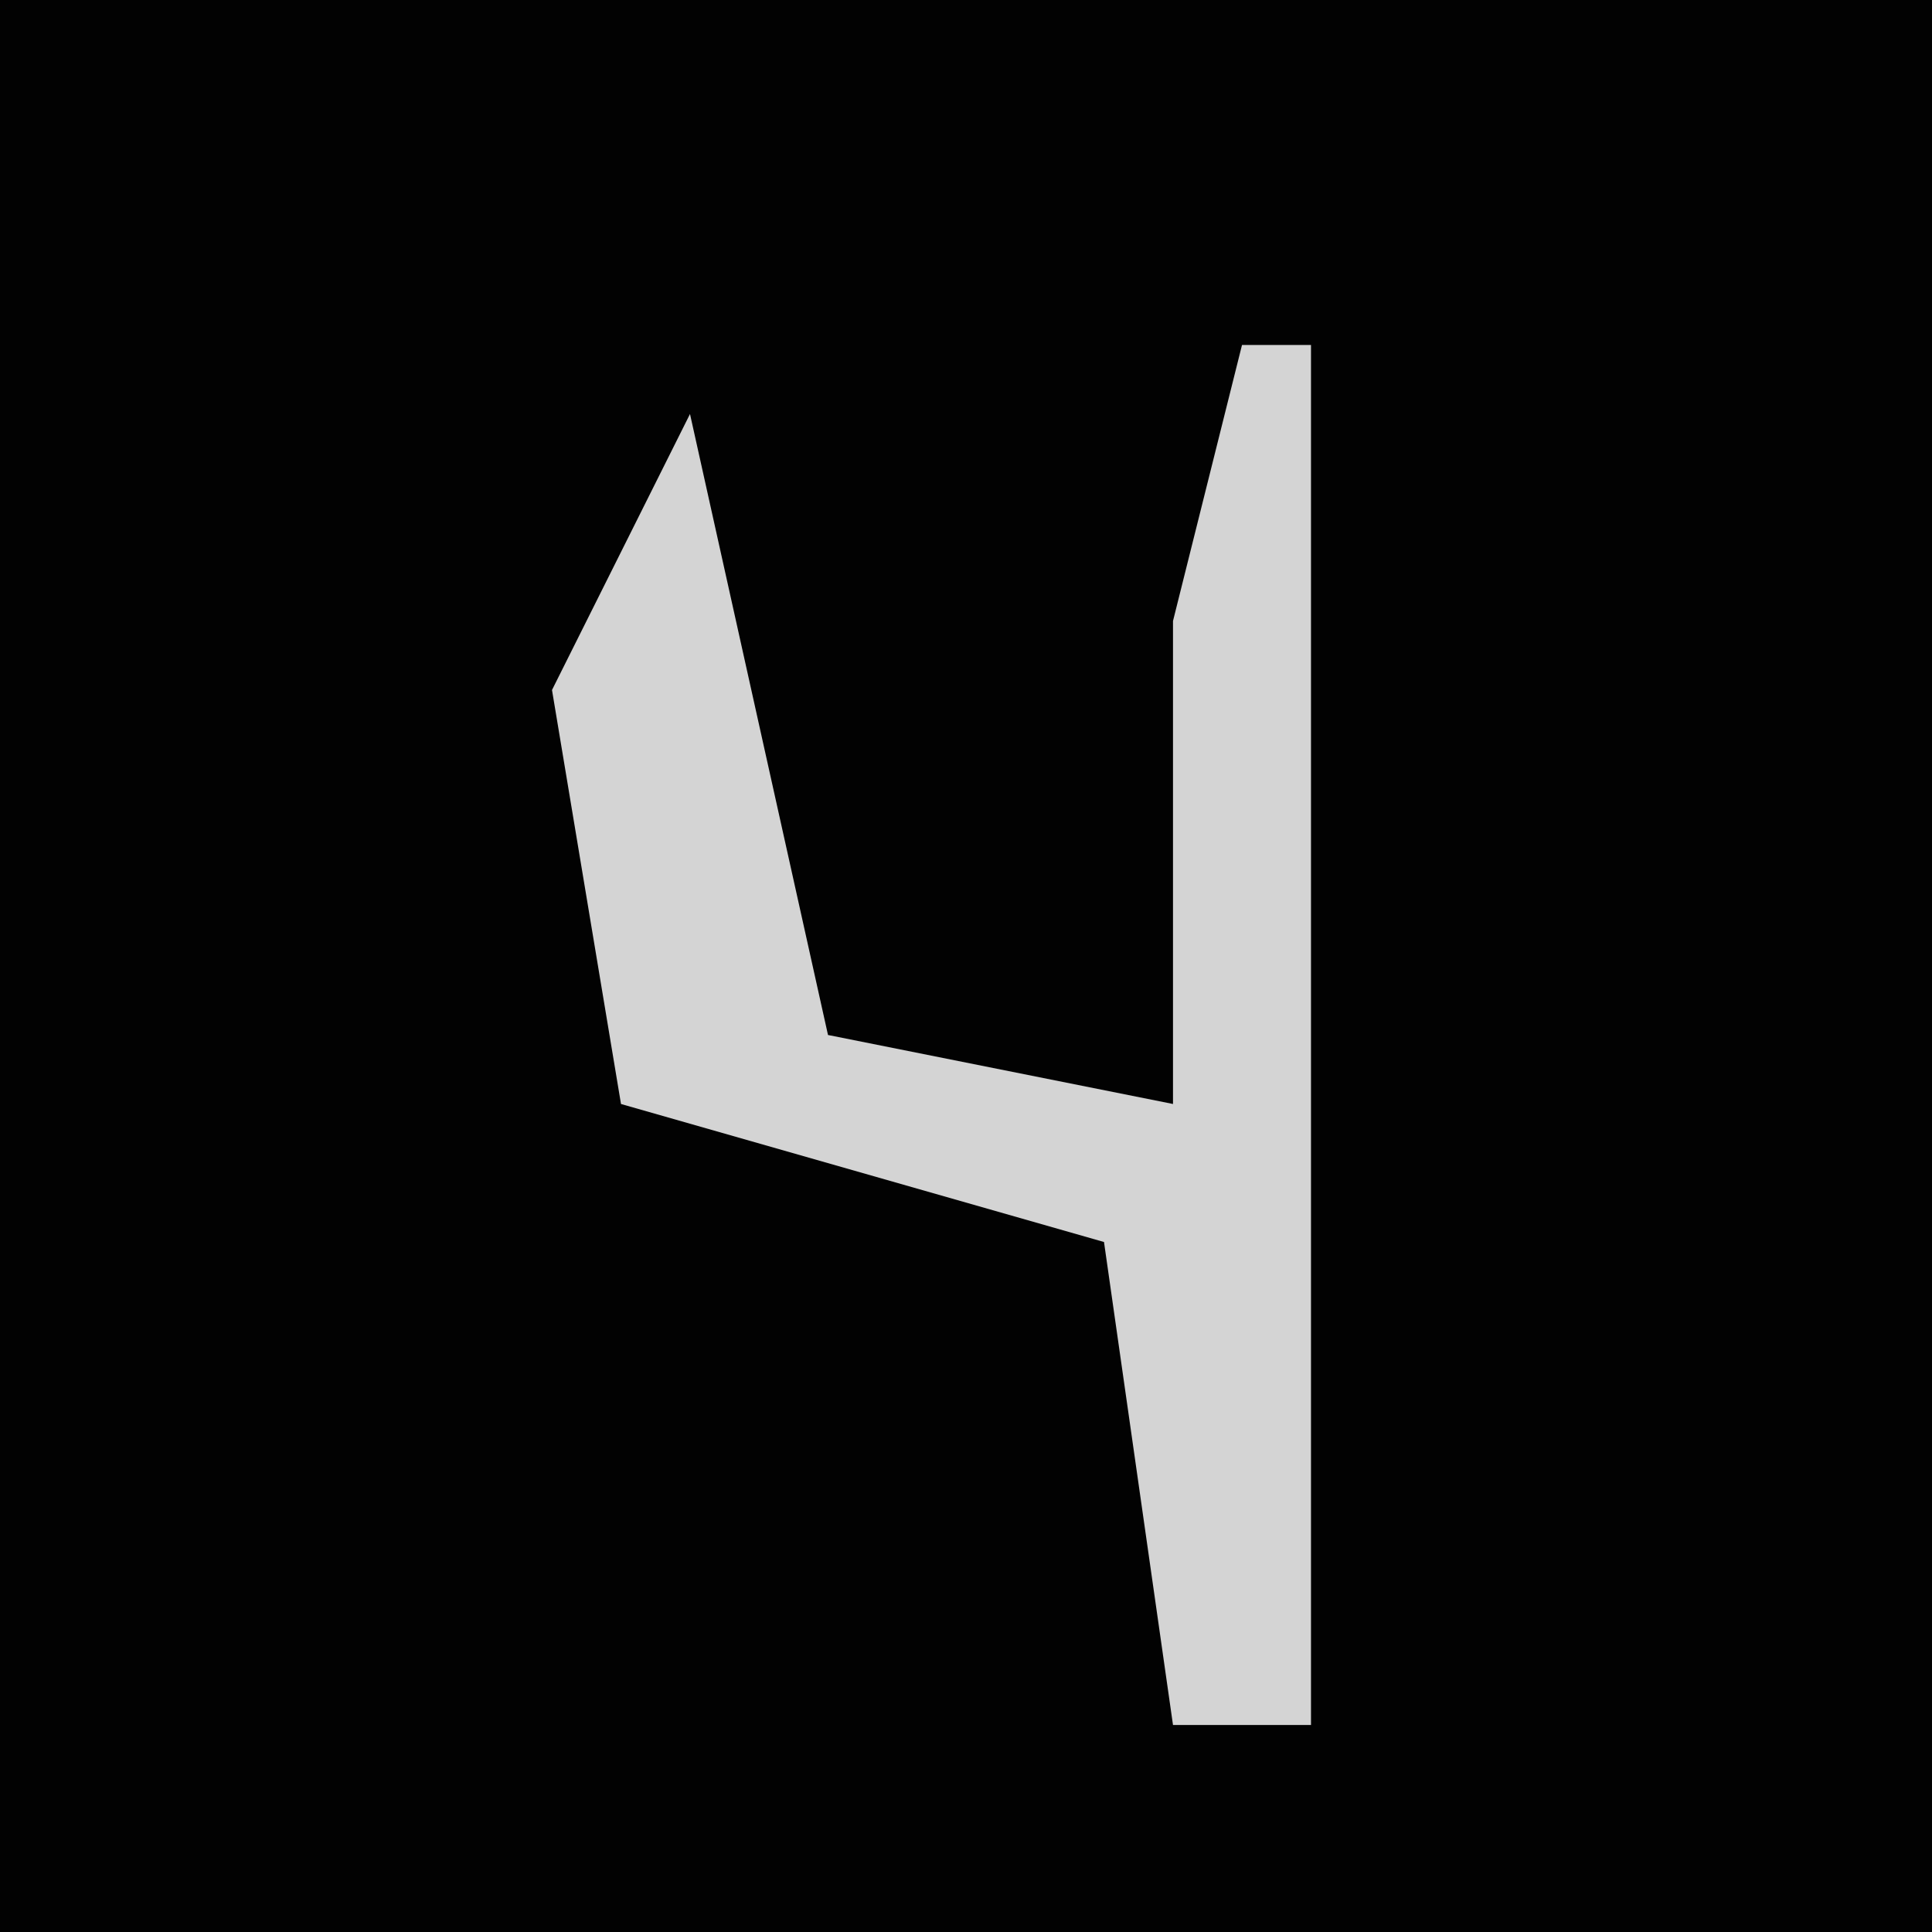 <?xml version="1.0" encoding="UTF-8"?>
<svg version="1.1" xmlns="http://www.w3.org/2000/svg" width="28" height="28">
<path d="M0,0 L28,0 L28,28 L0,28 Z " fill="#020202" transform="translate(0,0)"/>
<path d="M0,0 L1,0 L1,20 L-1,20 L-2,13 L-9,11 L-10,5 L-8,1 L-6,10 L-1,11 L-1,4 Z " fill="#D4D4D4" transform="translate(18,5)"/>
</svg>

